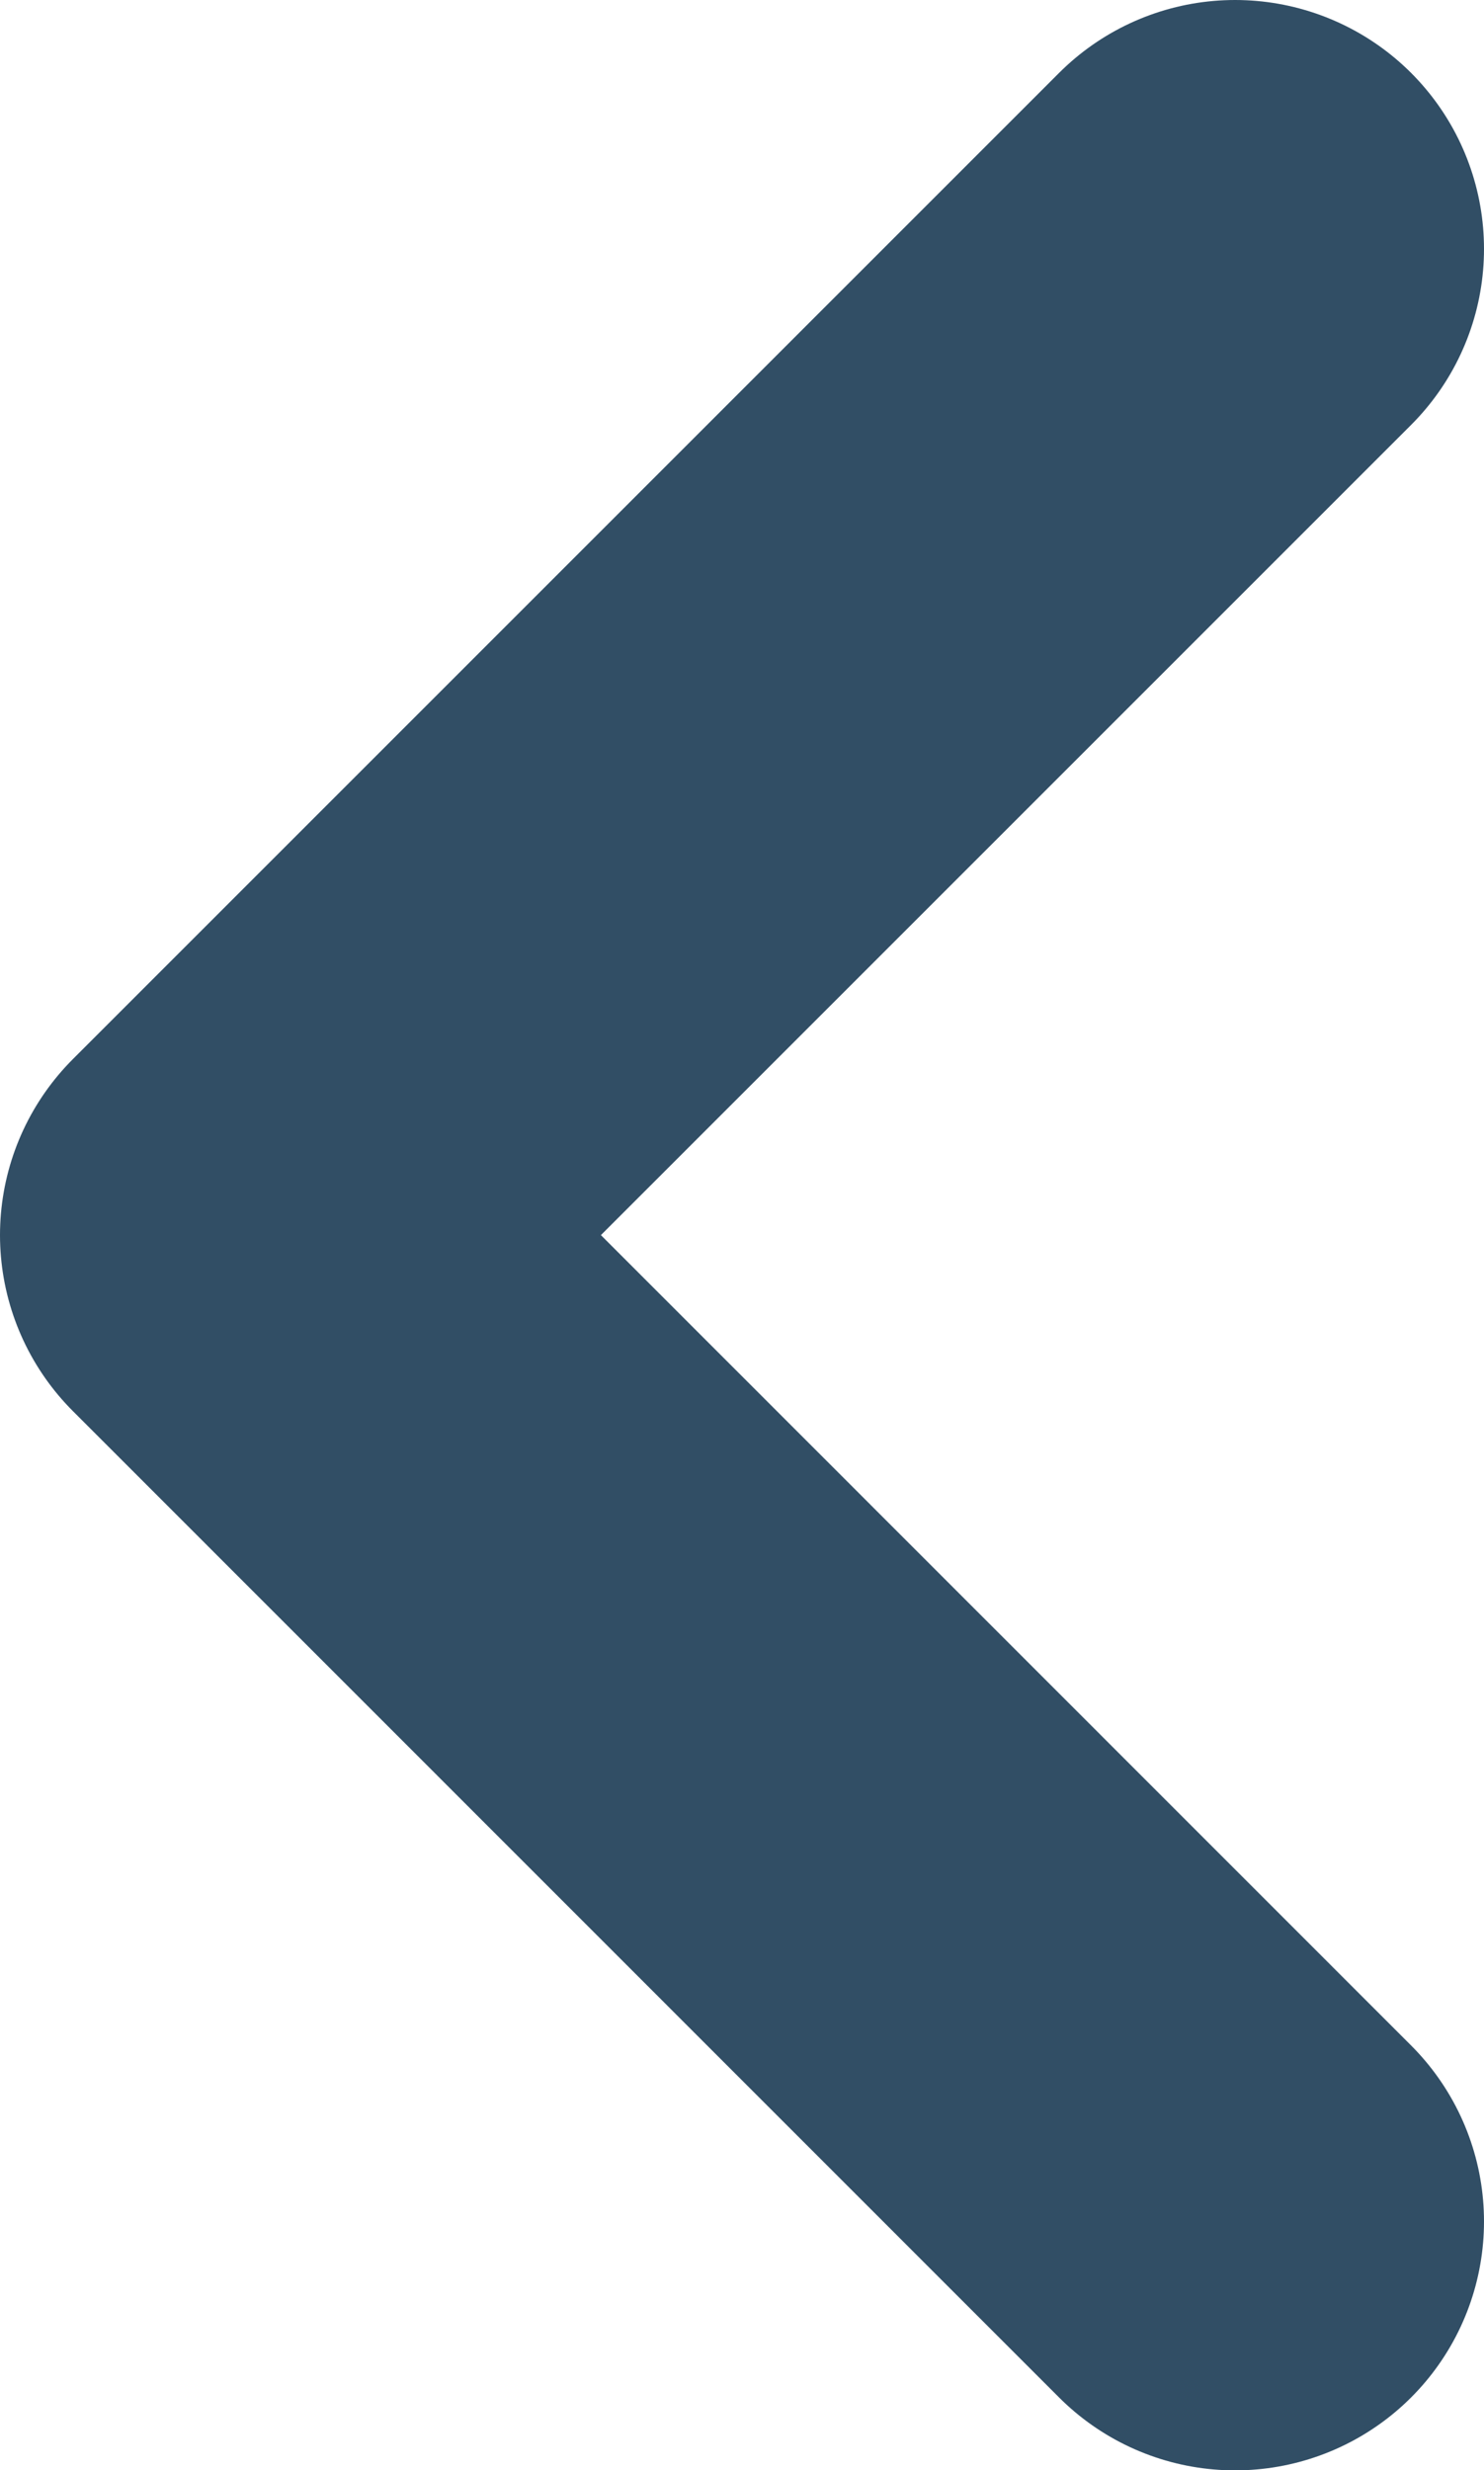 <svg xmlns="http://www.w3.org/2000/svg" width="8.943" height="14.886" viewBox="0 0 8.943 14.886"><defs><style>.a{fill:none;stroke:#314e65;stroke-linecap:round;stroke-linejoin:round;stroke-width:3px;}</style></defs><path class="a" d="M14.943,17.887,9,11.943,14.943,6" transform="translate(-7.5 -4.5)"/></svg>